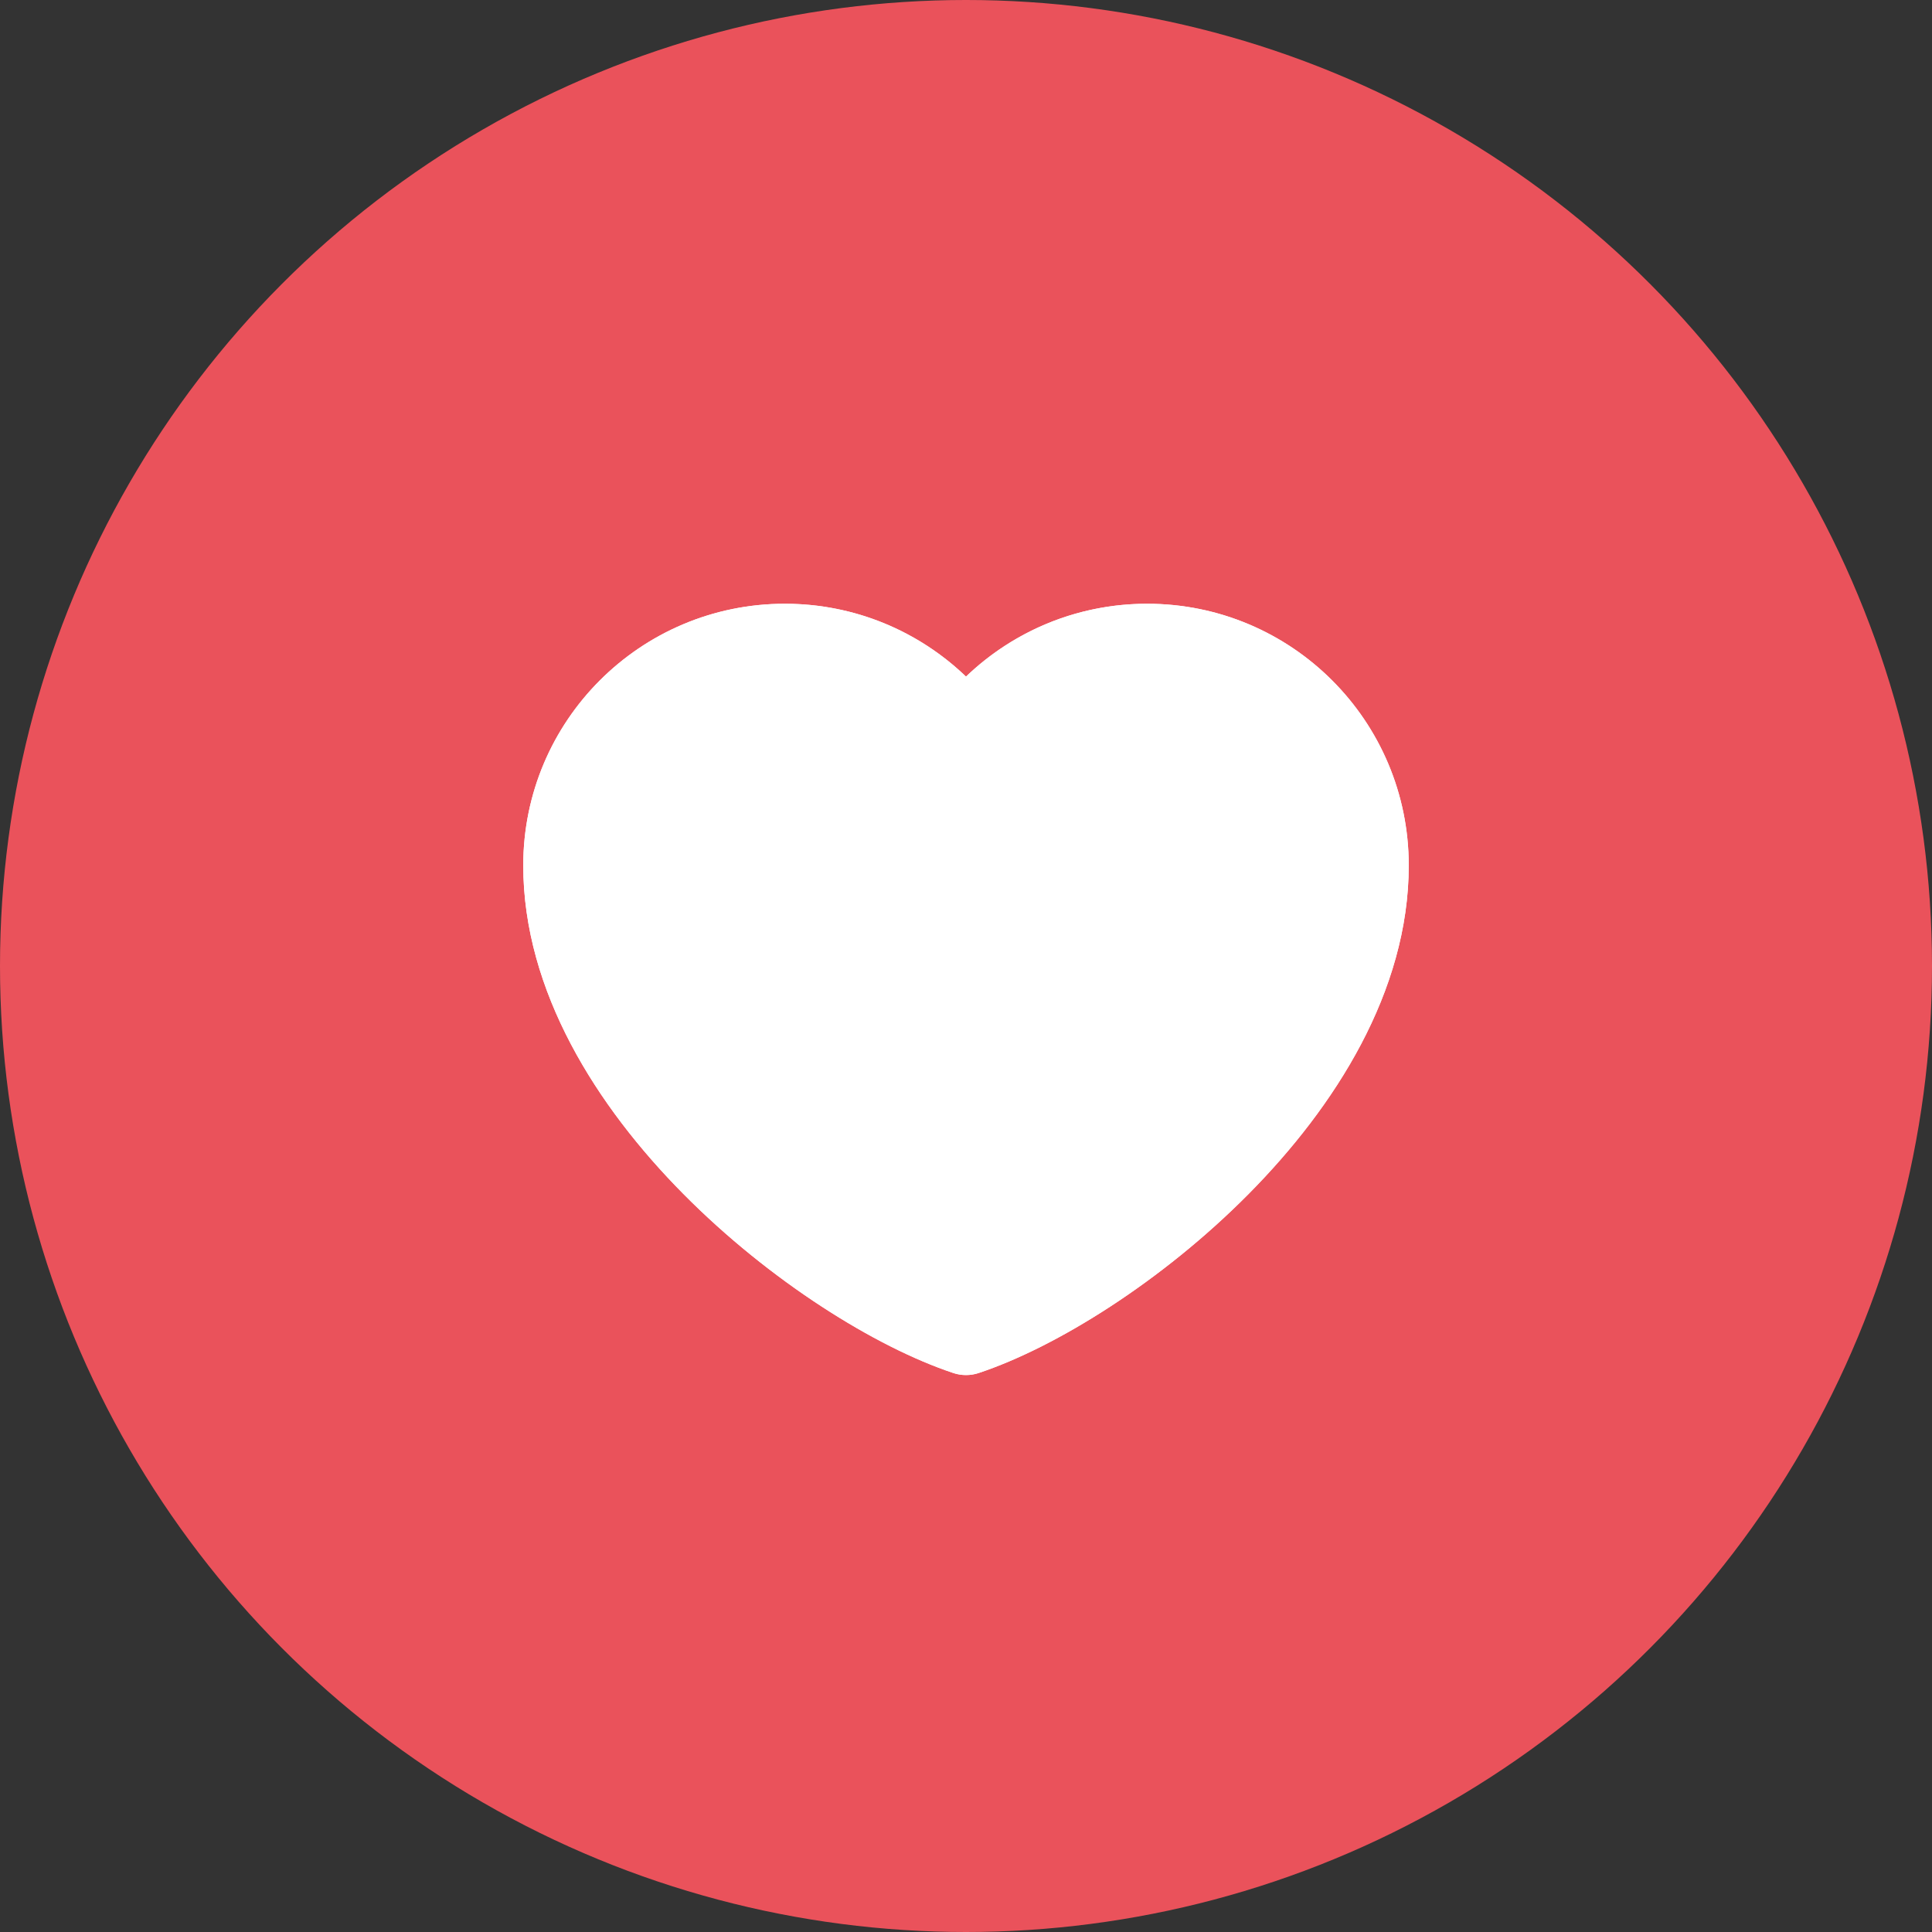 <svg width="48" height="48" viewBox="0 0 48 48" fill="none" xmlns="http://www.w3.org/2000/svg">
<rect x="0" y="0" width="48" height="48" fill="#333333" stroke="none"/>
<circle cx="24" cy="24" r="24" fill="#EA525B"/>
<path fill-rule="evenodd" clip-rule="evenodd" d="M13 21.5C13 17.91 15.91 15 19.5 15C21.247 15 22.833 15.69 24 16.81C25.167 15.69 26.753 15 28.5 15C32.09 15 35 17.91 35 21.5C35 24.634 33.164 27.499 31.023 29.662C28.872 31.834 26.242 33.472 24.315 34.112C24.111 34.18 23.889 34.18 23.685 34.112C21.758 33.472 19.128 31.834 16.977 29.662C14.836 27.499 13 24.634 13 21.5ZM19.5 17C17.015 17 15 19.015 15 21.5C15 23.866 16.414 26.251 18.398 28.254C20.244 30.119 22.437 31.502 24 32.101C25.563 31.502 27.756 30.119 29.602 28.254C31.586 26.251 33 23.866 33 21.5C33 19.015 30.985 17 28.5 17C26.979 17 25.634 17.754 24.818 18.913C24.63 19.179 24.325 19.337 24 19.337C23.675 19.337 23.37 19.179 23.182 18.913C22.366 17.754 21.021 17 19.5 17Z" fill="white"/>
<path d="M19.5 16C16.462 16 14 18.462 14 21.5C14 27 20.5 32 24 33.163C27.5 32 34 27 34 21.5C34 18.462 31.538 16 28.5 16C26.64 16 24.995 16.924 24 18.337C23.005 16.924 21.36 16 19.5 16Z" fill="white" stroke="white" stroke-width="2" stroke-linecap="round" stroke-linejoin="round"/>
</svg>
